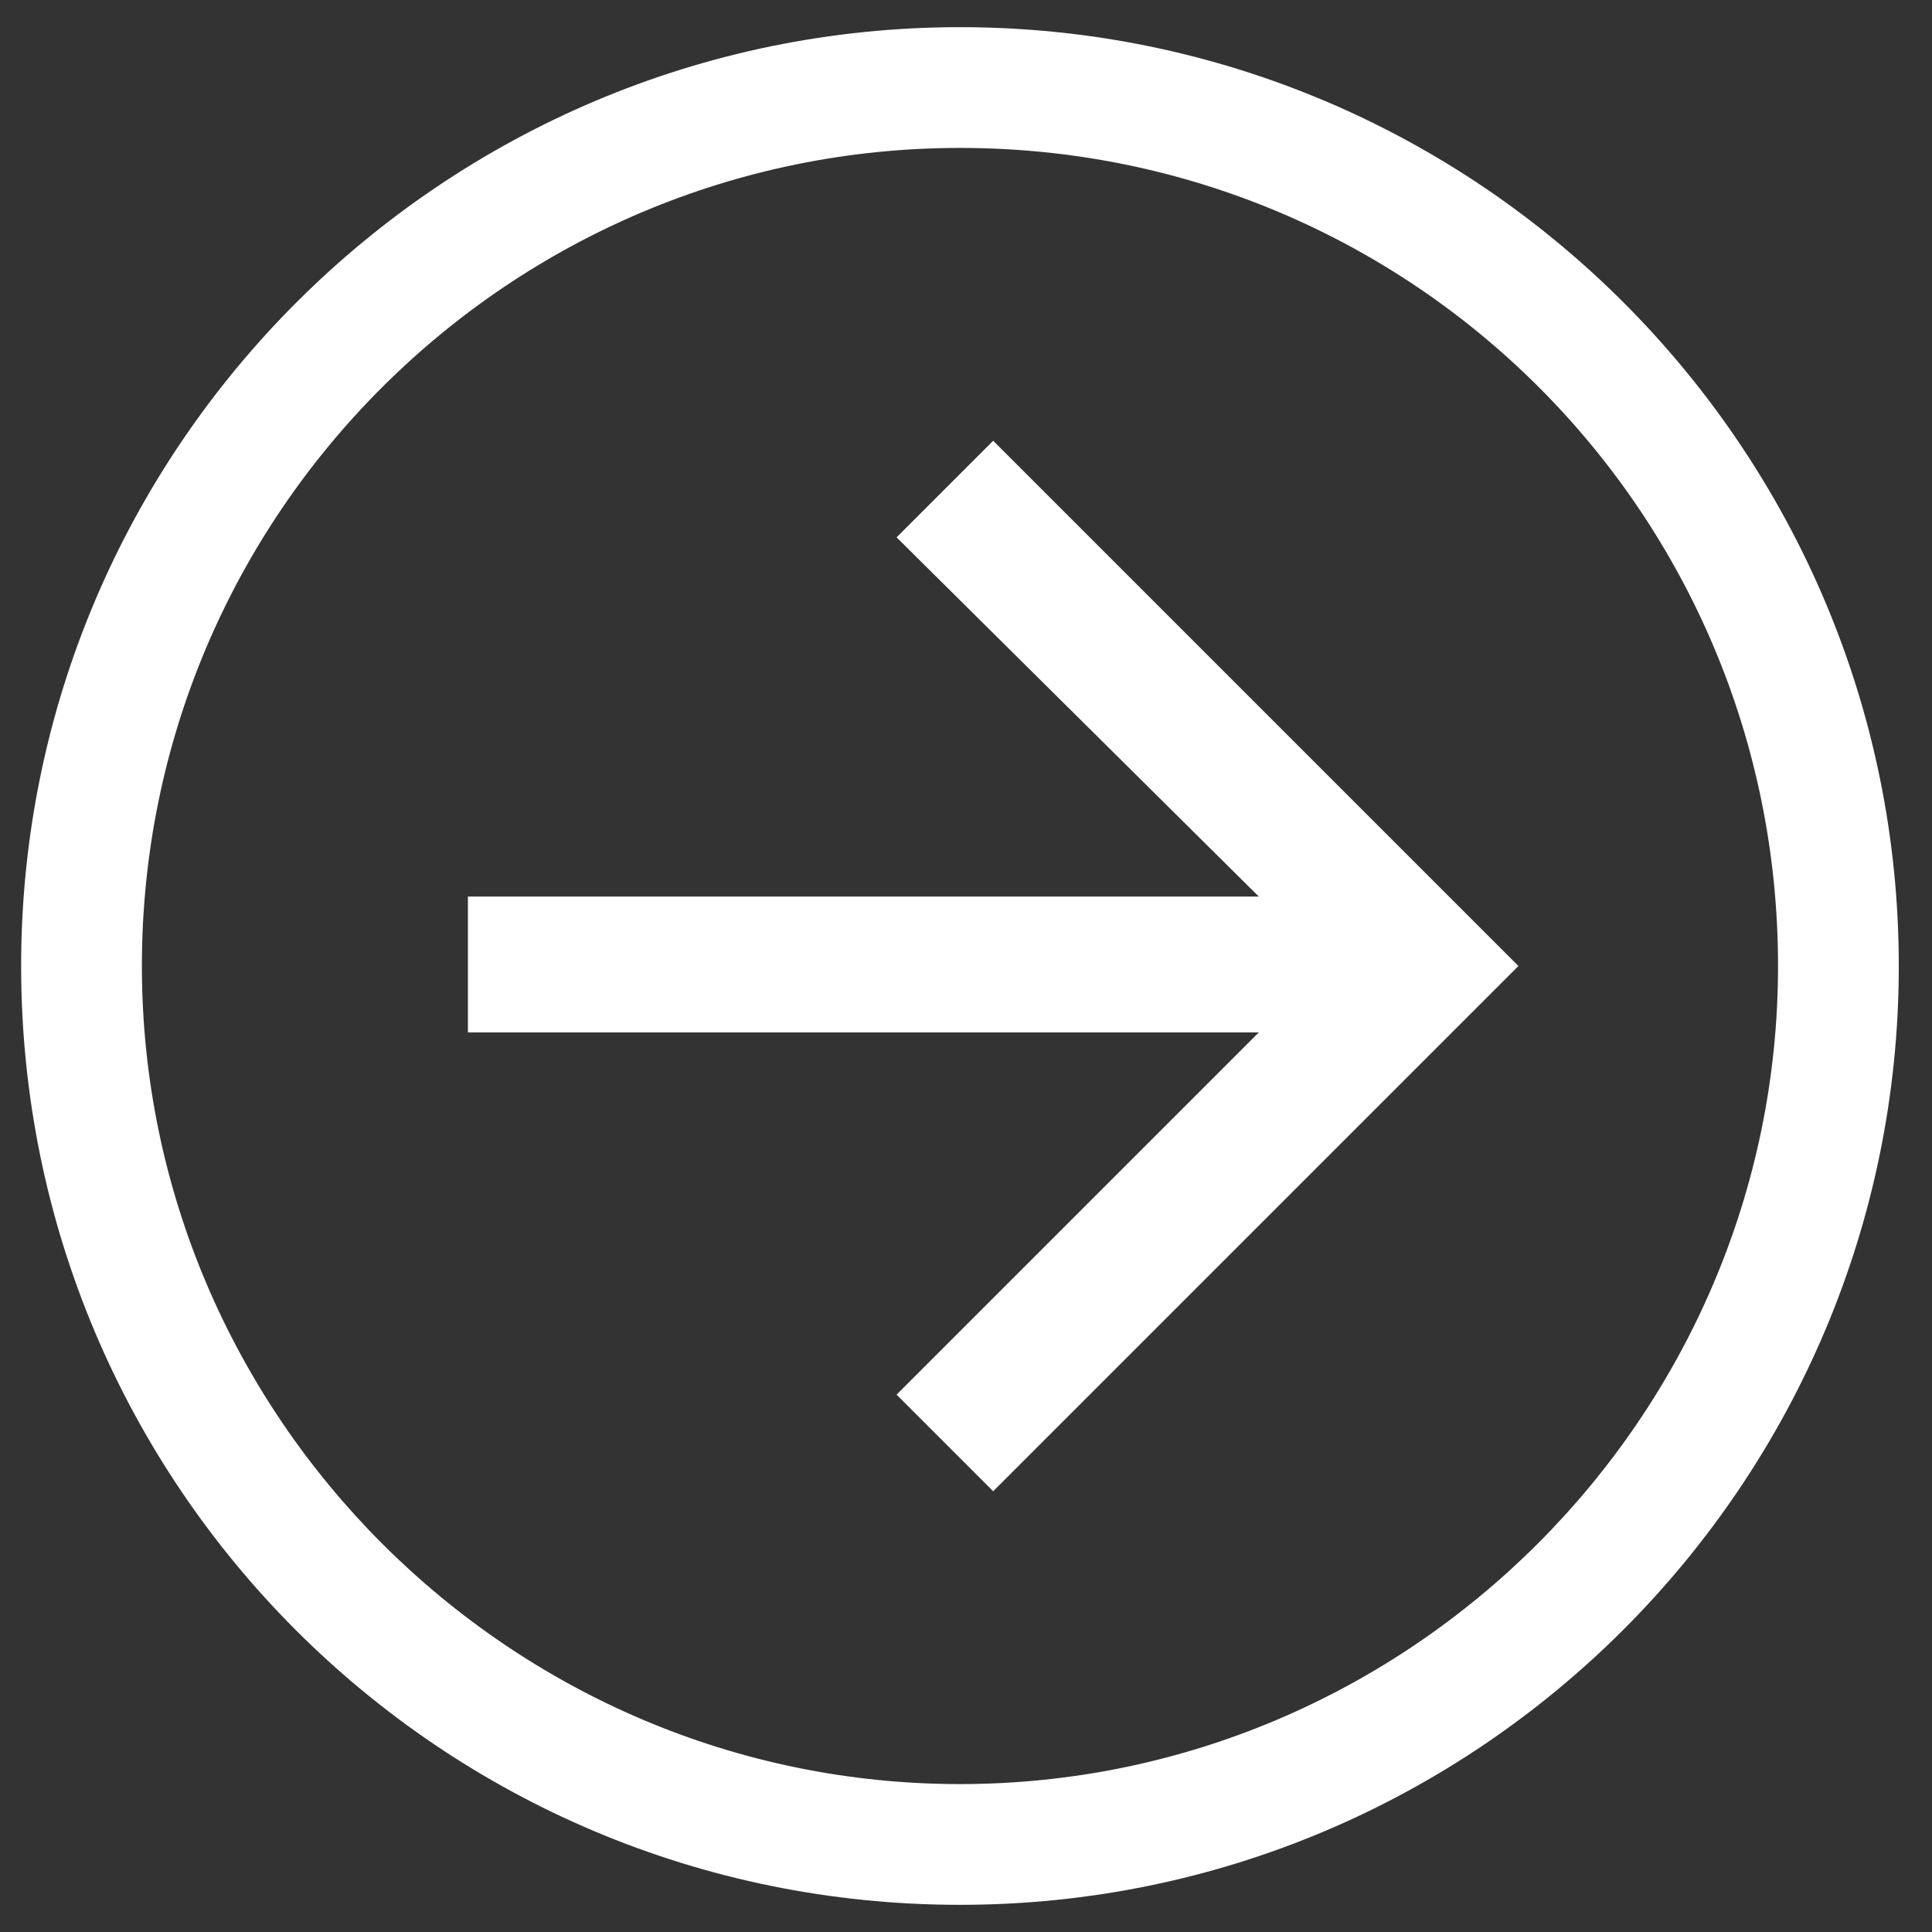<?xml version="1.0" encoding="utf-8"?>
<!-- Generator: Adobe Illustrator 18.1.0, SVG Export Plug-In . SVG Version: 6.00 Build 0)  -->
<!DOCTYPE svg PUBLIC "-//W3C//DTD SVG 1.1//EN" "http://www.w3.org/Graphics/SVG/1.1/DTD/svg11.dtd">
<svg version="1.1" id="Layer_1" xmlns="http://www.w3.org/2000/svg" xmlns:xlink="http://www.w3.org/1999/xlink" x="0px" y="0px"
	 viewBox="0 0 64 64" xml:space="preserve">
<rect x="0" y="0" width="64" height="64" fill="#333333" stroke="none"/>
<g>
	<g>
		<path fill="#ffffff" d="M31.8,4.9C46.8,4.9,58.9,17,58.9,32c0,14.9-12.2,27.1-27.1,27.1C16.9,59.1,4.7,46.9,4.7,32
			C4.7,17,16.9,4.9,31.8,4.9 M31.8,0.9C14.7,0.9,0.7,14.8,0.7,32s13.9,31.1,31.1,31.1S62.9,49.1,62.9,32S49,0.9,31.8,0.9L31.8,0.9z"
			/>
	</g>
	<polygon fill="#ffffff" points="32.9,14.6 29.7,17.8 41.7,29.7 15.5,29.7 15.5,34.2 41.7,34.2 29.7,46.2 32.9,49.4 50.3,32 	"/>
</g>
</svg>
